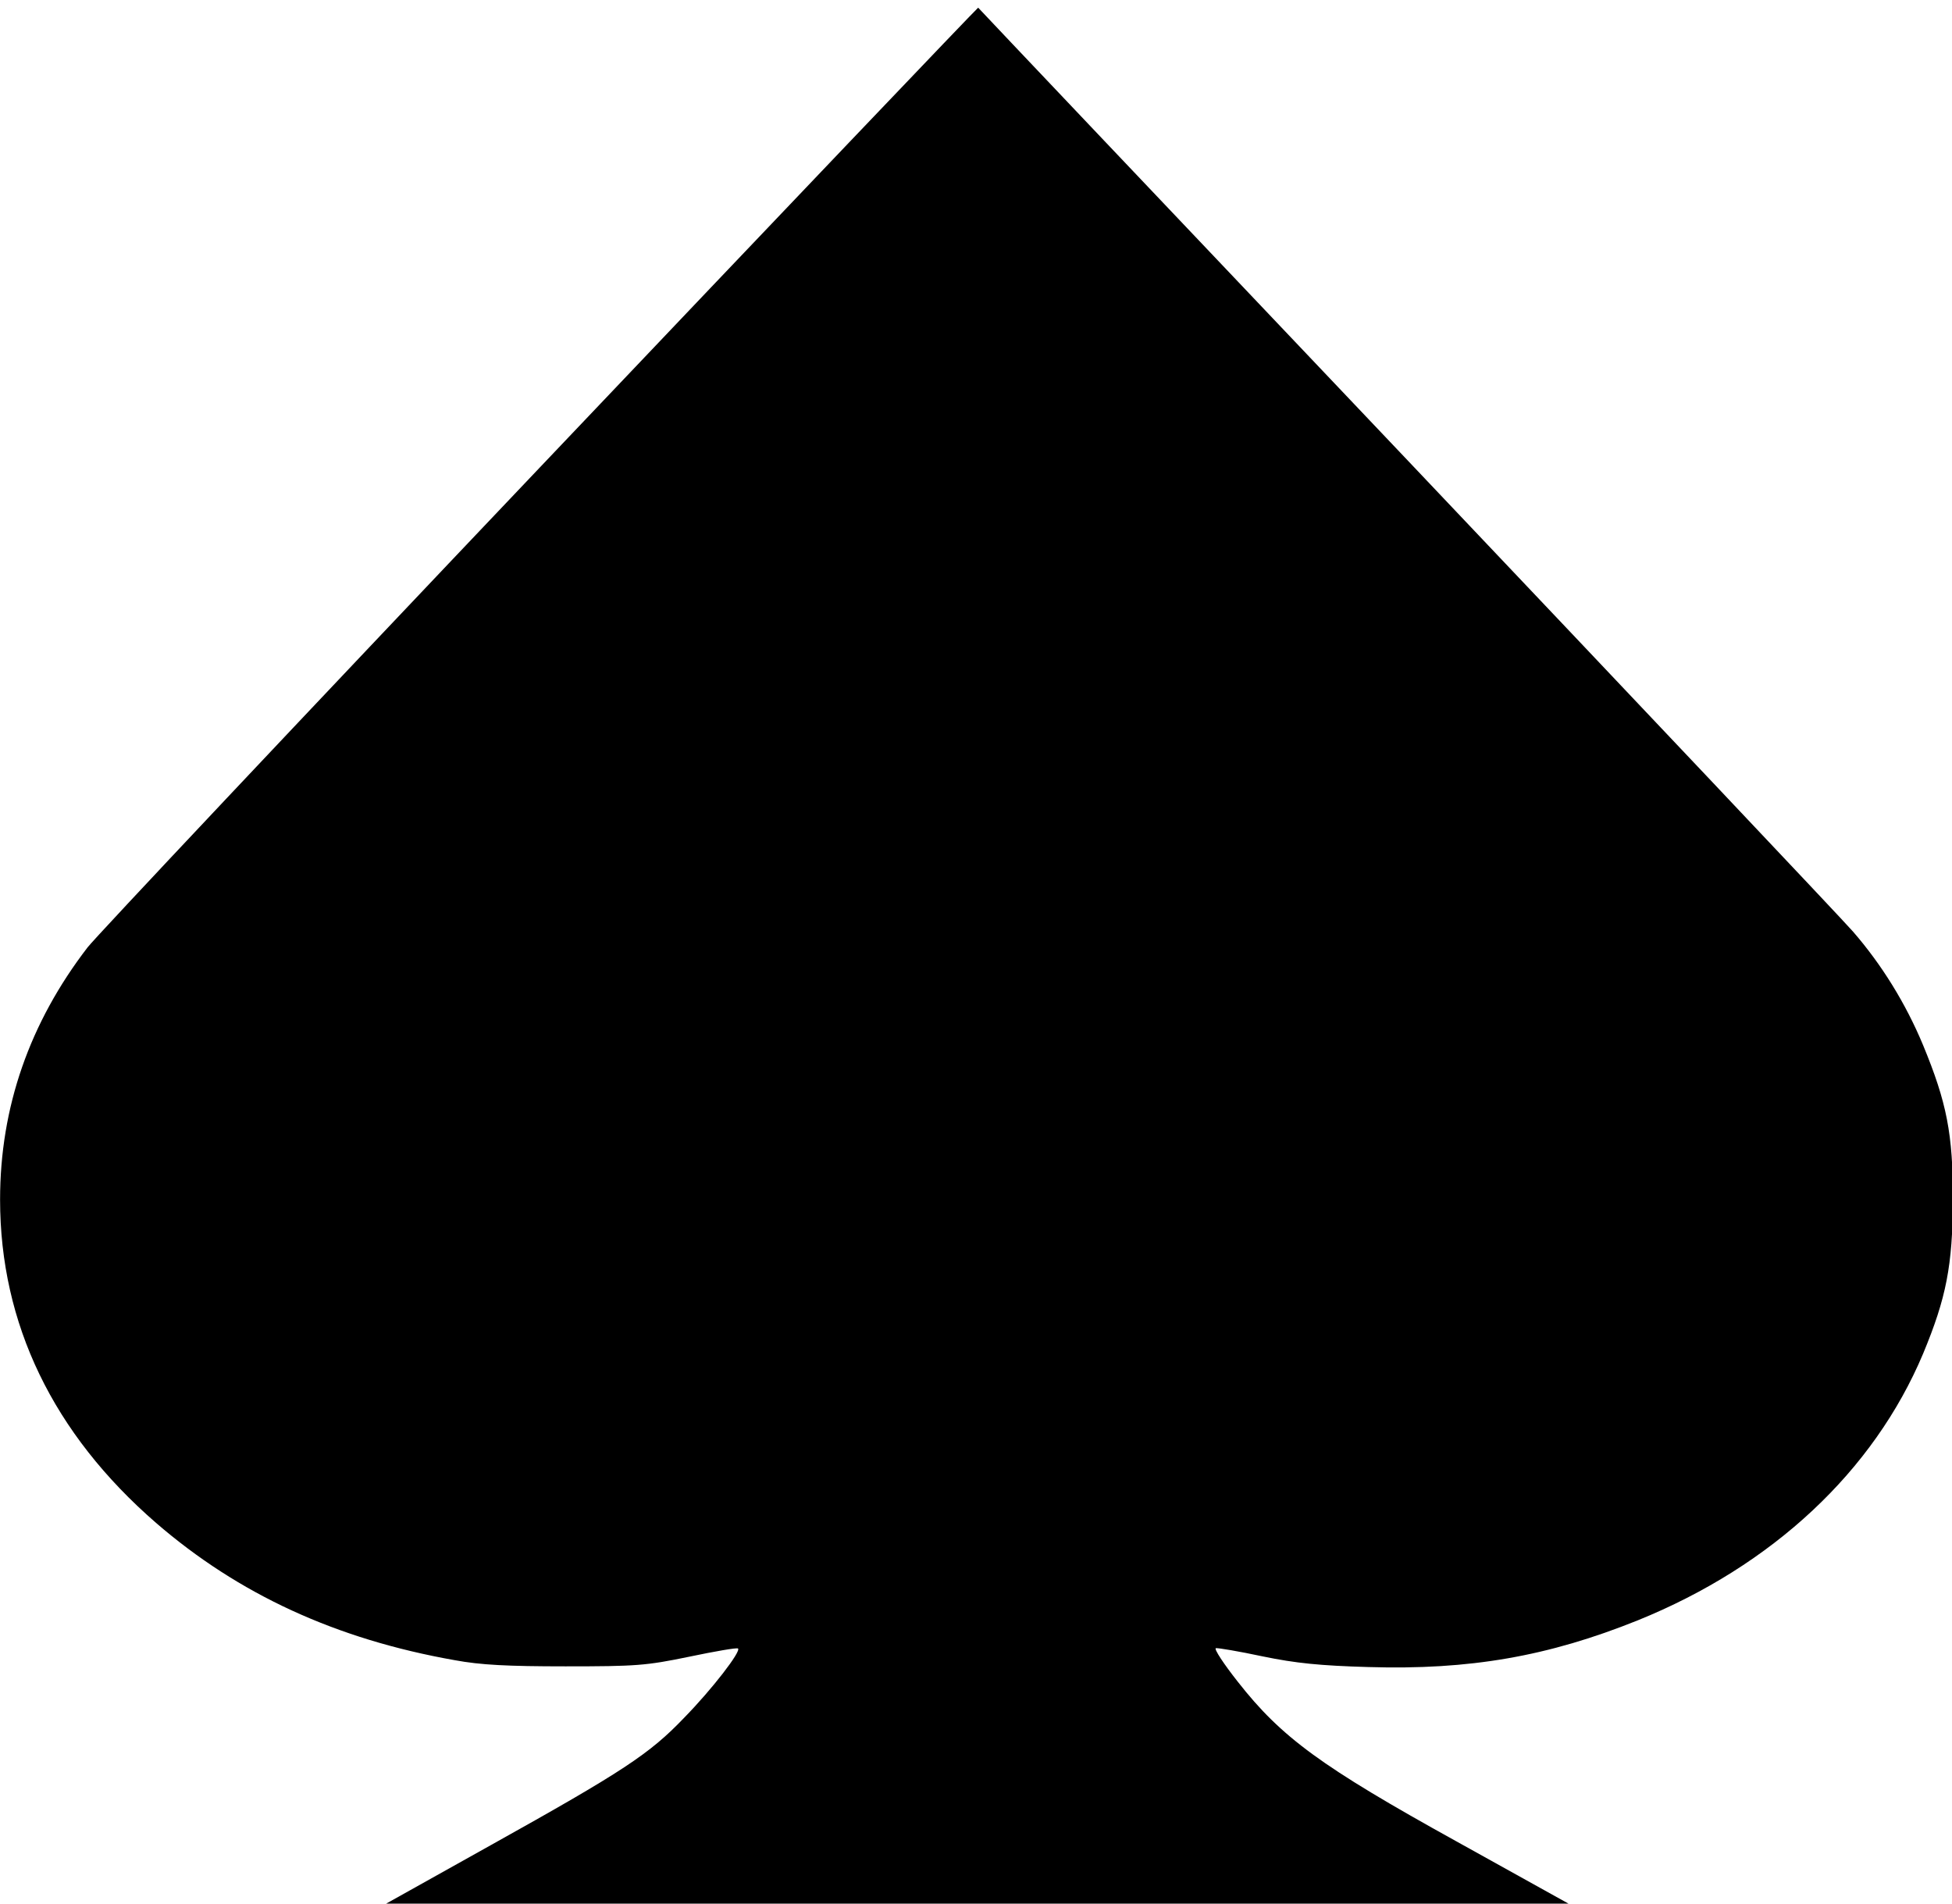 <?xml version="1.0" encoding="UTF-8" standalone="no"?>
<!DOCTYPE svg PUBLIC "-//W3C//DTD SVG 1.1//EN" "http://www.w3.org/Graphics/SVG/1.1/DTD/svg11.dtd">
<svg width="100%" height="100%" viewBox="0 0 1280 1248" version="1.1" xmlns="http://www.w3.org/2000/svg" xmlns:xlink="http://www.w3.org/1999/xlink" xml:space="preserve" xmlns:serif="http://www.serif.com/" style="fill-rule:evenodd;clip-rule:evenodd;stroke-linejoin:round;stroke-miterlimit:2;">
    <g transform="matrix(0.272,5.69151e-18,-5.69151e-18,-0.225,-118.811,2812.58)">
        <path d="M1738,11138C1157,10399 667,9770 648,9740C508,9520 437,9274 437,9005C437,8643 565,8323 813,8063C1012,7855 1247,7724 1533,7663C1595,7649 1661,7645 1800,7645C1970,7645 1994,7647 2098,7673C2161,7689 2214,7700 2216,7697C2224,7689 2154,7579 2086,7495C2003,7390 1939,7339 1620,7124L1355,6945L2078,6942C2476,6941 3123,6941 3516,6942L4231,6945L3948,7135C3622,7353 3526,7438 3421,7600C3387,7652 3363,7696 3368,7698C3373,7699 3423,7689 3481,7674C3561,7654 3620,7647 3735,7643C3980,7634 4169,7674 4385,7779C4710,7938 4954,8214 5073,8556C5129,8719 5144,8812 5145,9005C5145,9197 5130,9288 5073,9455C5031,9577 4973,9690 4904,9786C4875,9826 4389,10447 3824,11167C3259,11886 2796,12476 2795,12478C2794,12479 2318,11876 1738,11138Z" style="fill-rule:nonzero;"/>
    </g>
</svg>
